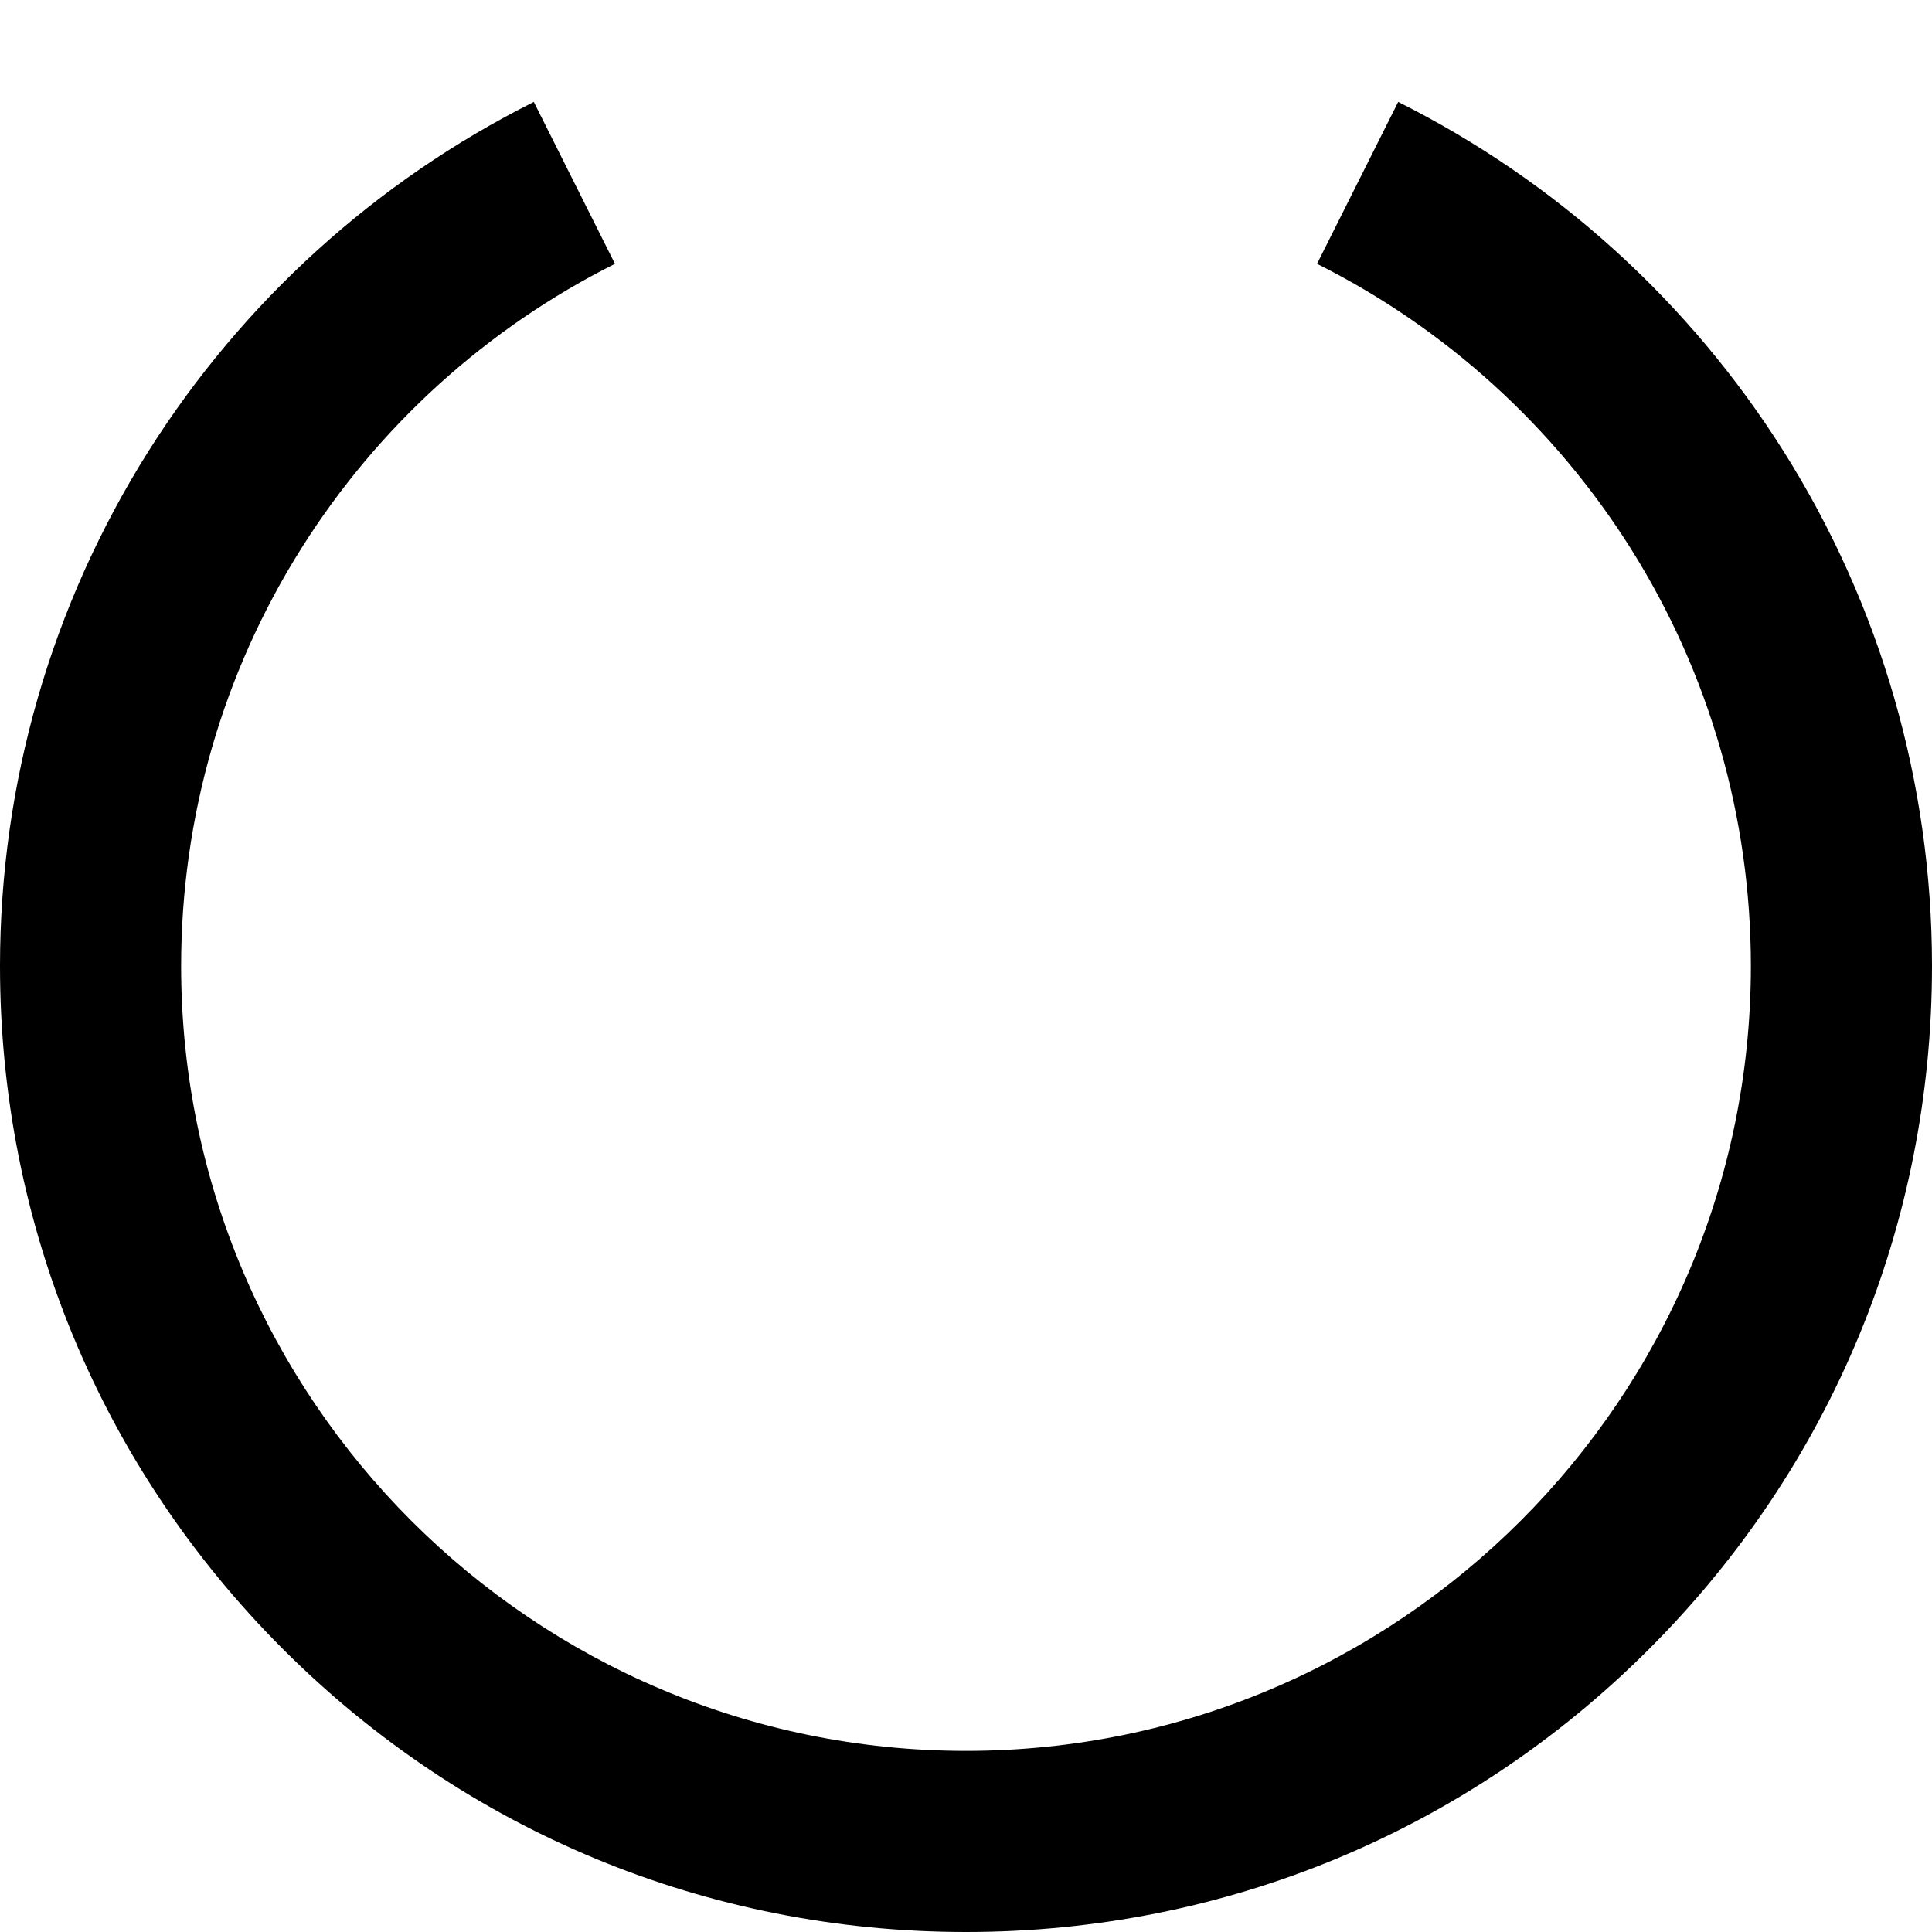 <!-- Generated by IcoMoon.io -->
<svg version="1.1" xmlns="http://www.w3.org/2000/svg" width="20" height="20" viewBox="0 0 20 20">
<title>spinner8</title>
<path d="M10 20c-2.671 0-5.182-1.040-7.071-2.929s-2.929-4.4-2.929-7.071c0-1.891 0.531-3.733 1.535-5.326 0.977-1.549 2.357-2.8 3.991-3.619l0.84 1.676c-1.329 0.666-2.451 1.683-3.245 2.943-0.815 1.293-1.246 2.789-1.246 4.326 0 4.48 3.645 8.125 8.125 8.125s8.125-3.645 8.125-8.125c0-1.537-0.431-3.033-1.246-4.326-0.794-1.259-1.916-2.277-3.245-2.943l0.84-1.676c1.635 0.819 3.015 2.070 3.991 3.619 1.004 1.593 1.535 3.435 1.535 5.326 0 2.671-1.040 5.182-2.929 7.071s-4.4 2.929-7.071 2.929z"></path>
</svg>
